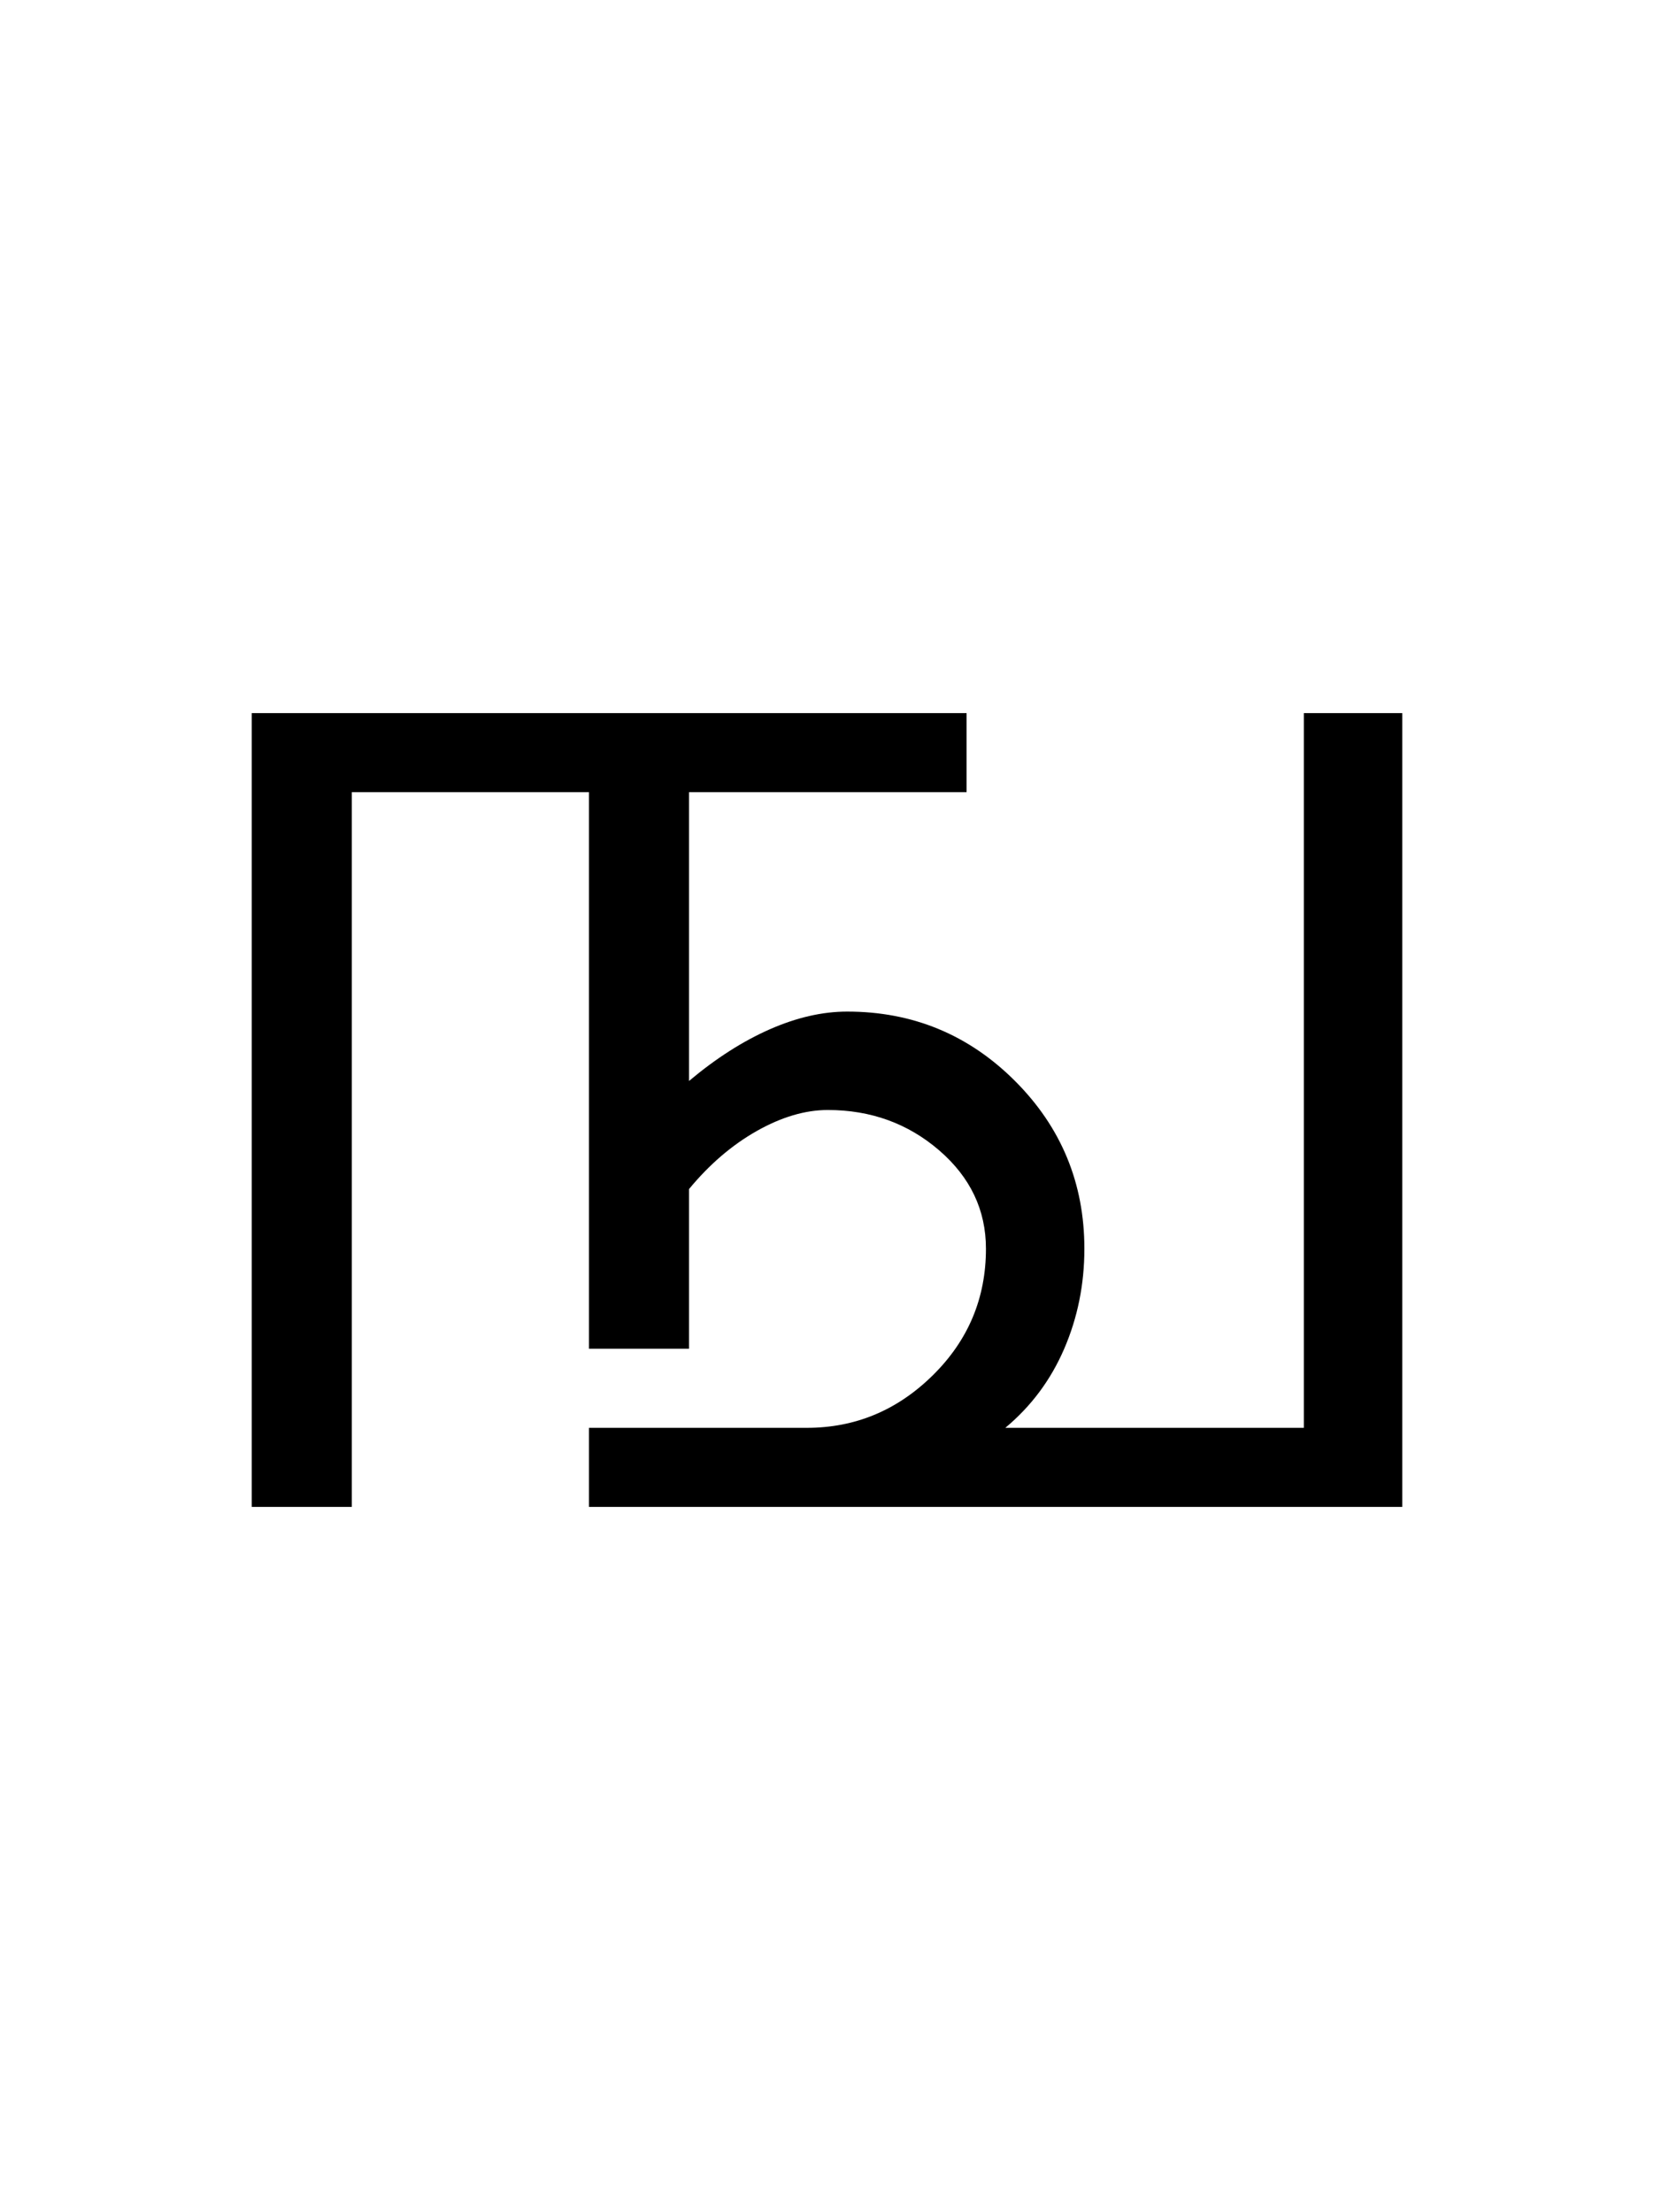<?xml version="1.0" encoding="UTF-8"?>
<svg xmlns="http://www.w3.org/2000/svg" xmlns:xlink="http://www.w3.org/1999/xlink" width="256.25pt" height="342.75pt" viewBox="0 0 256.25 342.75" version="1.1">
<defs>
<g>
<symbol overflow="visible" id="glyph0-0">
<path style="stroke:none;" d="M 30.75 -215.25 L 215.25 -215.25 L 215.25 0 L 30.75 0 Z M 199.75 -15.25 L 199.75 -199.75 L 46 -199.75 L 46 -15.25 Z M 199.75 -15.25 "/>
</symbol>
<symbol overflow="visible" id="glyph0-1">
<path style="stroke:none;" d="M 75.25 -12.25 L 109 -12.25 C 116.5 -12.25 123 -14.957 128.5 -20.375 C 134 -25.789 136.75 -32.332 136.75 -40 C 136.75 -46 134.332 -51.082 129.5 -55.25 C 124.664 -59.414 118.914 -61.5 112.25 -61.5 C 108.75 -61.5 105.082 -60.414 101.25 -58.25 C 97.414 -56.082 93.914 -53.082 90.75 -49.25 L 90.75 -24.5 L 75.25 -24.5 L 75.25 -110.75 L 38.5 -110.75 L 38.5 0 L 23 0 L 23 -123 L 133.75 -123 L 133.75 -110.75 L 90.75 -110.75 L 90.75 -66 C 94.914 -69.5 99.082 -72.164 103.25 -74 C 107.414 -75.832 111.414 -76.75 115.25 -76.75 C 125.414 -76.75 134.082 -73.164 141.25 -66 C 148.414 -58.832 152 -50.164 152 -40 C 152 -34.5 150.957 -29.332 148.875 -24.5 C 146.789 -19.664 143.75 -15.582 139.75 -12.25 L 186 -12.25 L 186 -123 L 201.25 -123 L 201.25 0 L 75.25 0 Z M 75.25 -12.25 "/>
</symbol>
</g>
</defs>
<g id="surface1">
<rect x="0" y="0" width="256.25" height="342.75" style="fill:rgb(100%,100%,100%);fill-opacity:1;stroke:none;"/>
<g style="fill:rgb(0%,0%,0%);fill-opacity:1;">
  <use xlink:href="#glyph0-1" x="16" y="233.5"/>
</g>
</g>
</svg>
